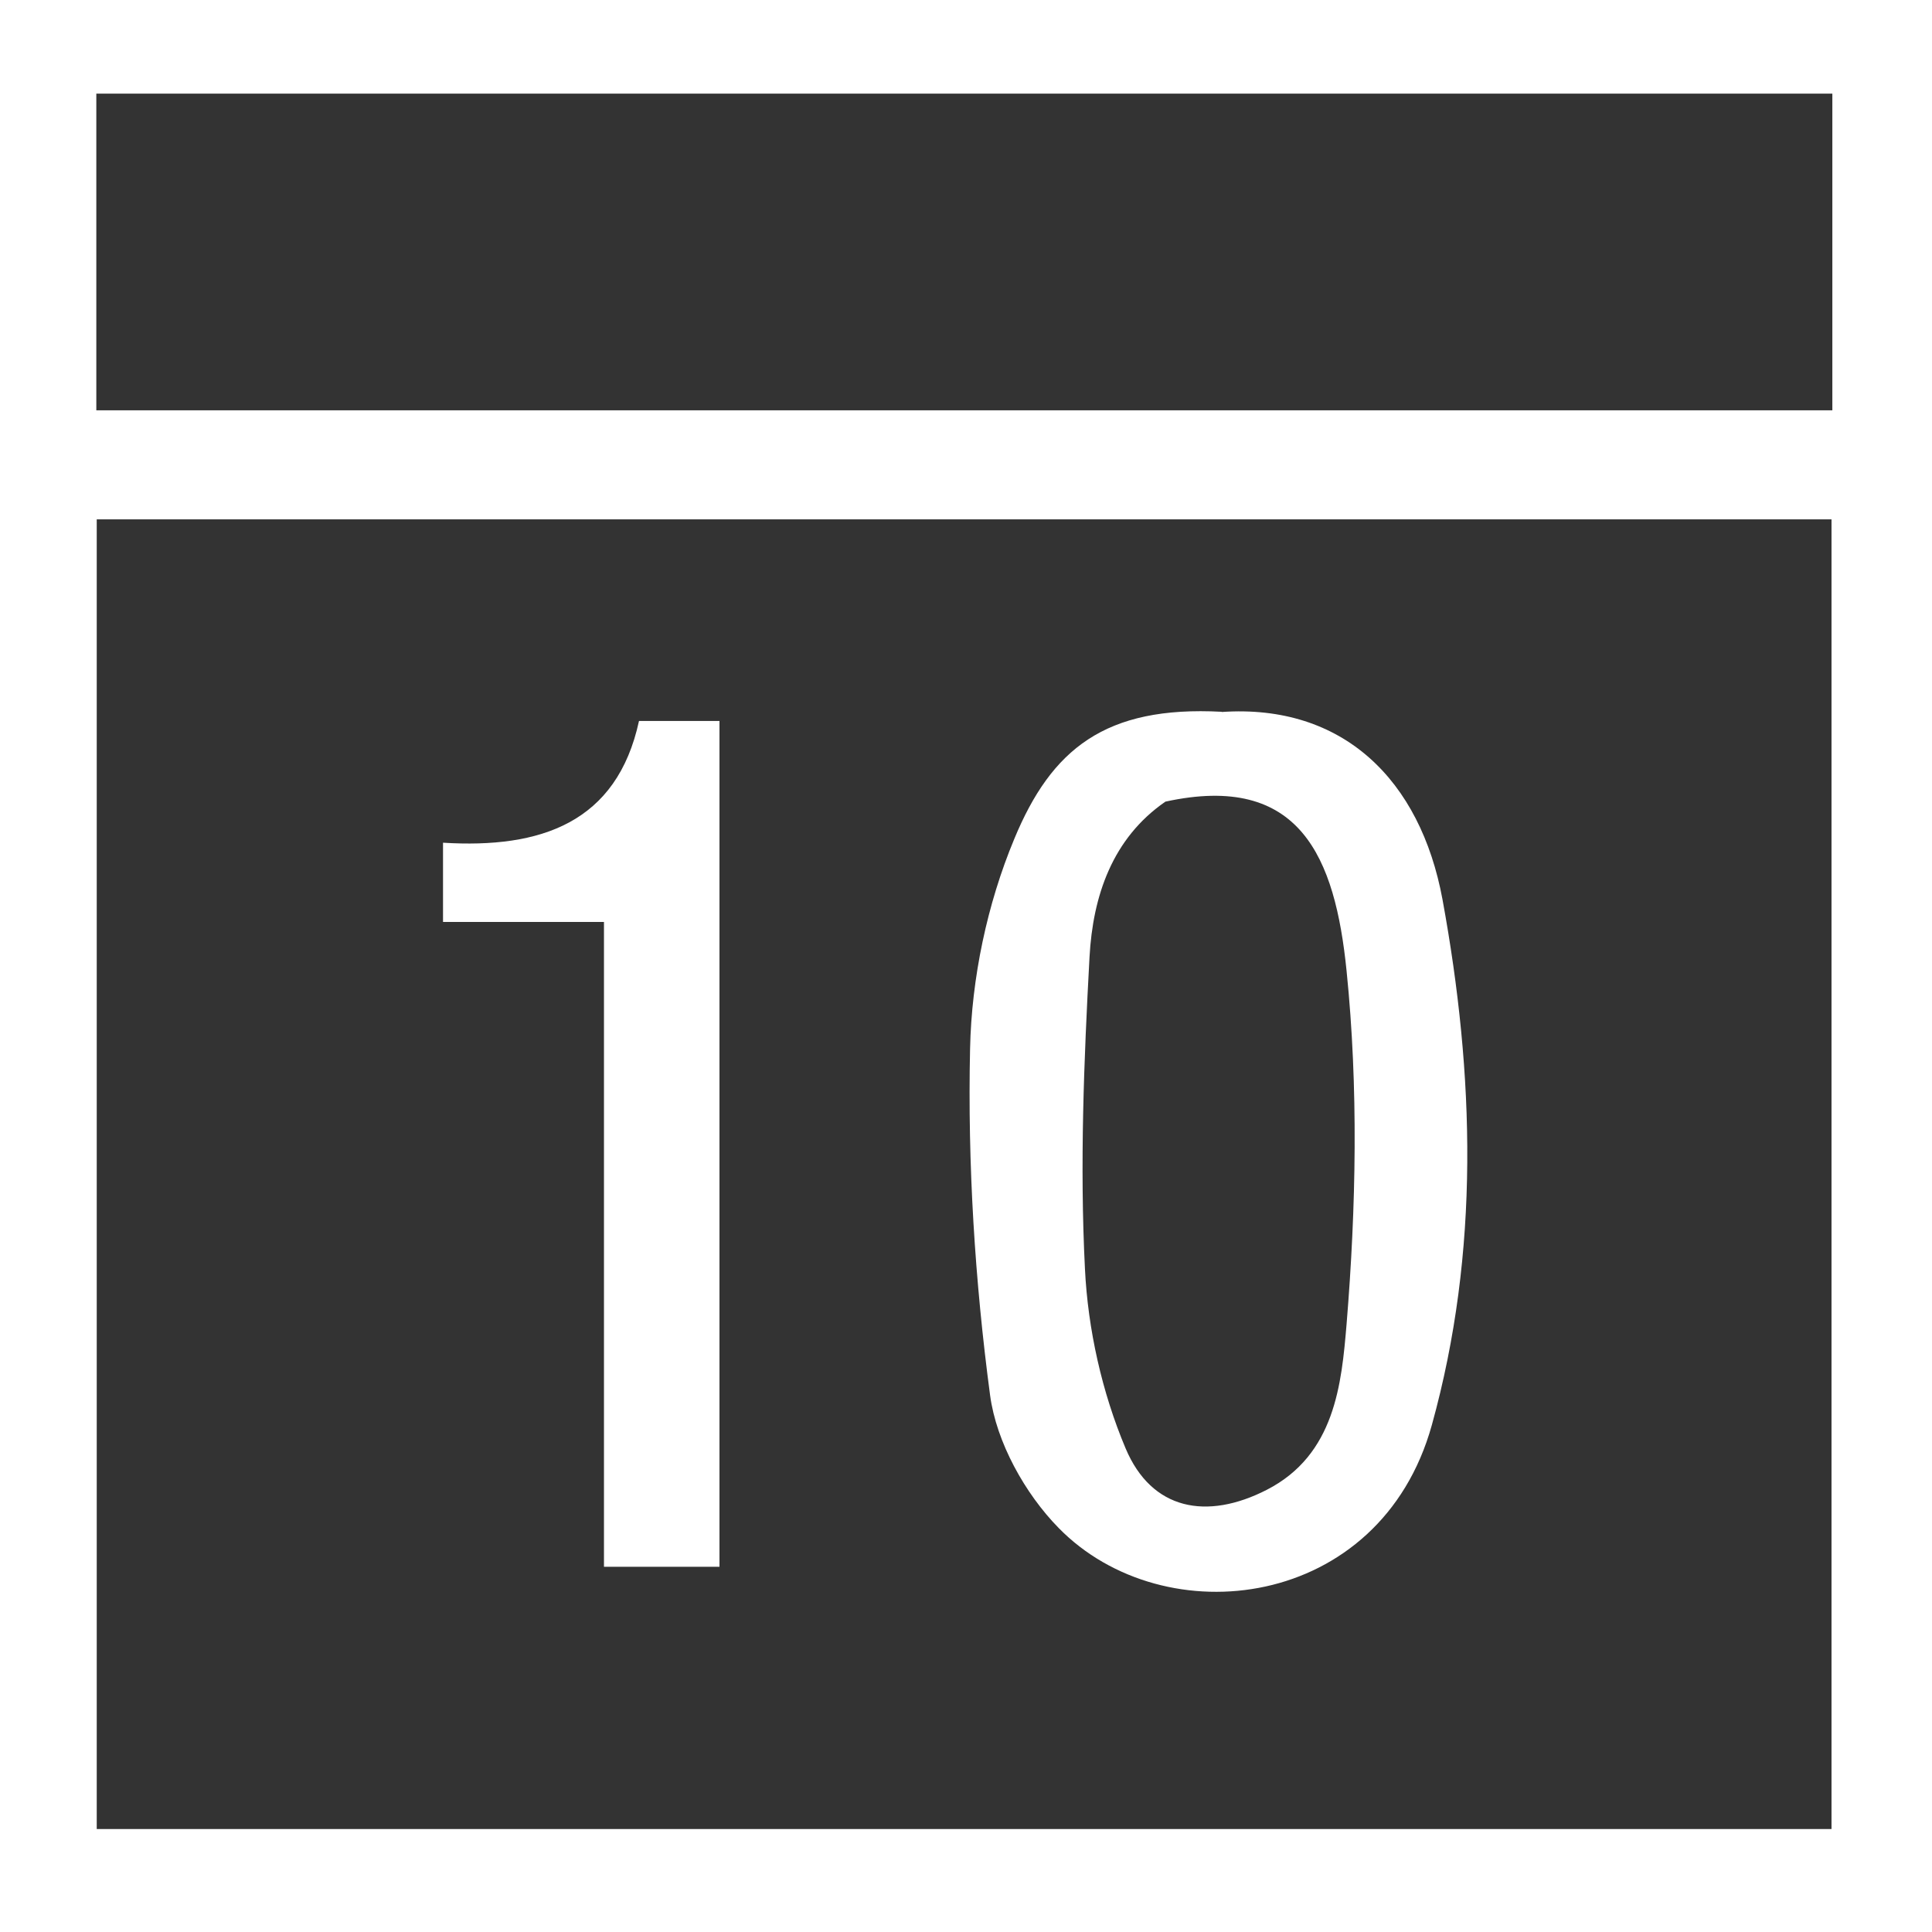 <svg width="500" height="500" viewBox="0 0 500 500" fill="none" xmlns="http://www.w3.org/2000/svg">
<rect x="0" y="0" width="500" height="500" fill="#333333" stroke="none"/>
<g clip-path="url(#clip0_19_4933)">
<path d="M500 500.222H0V-1.667H500V500.222ZM473.994 473.352V134.408H25.035V473.352H473.994ZM24.927 106.189H474.21V24.232H24.927V106.189Z" fill="white"/>
<path d="M316.175 184.262C347.577 182.104 367.594 201.851 373.314 232.768C381.623 278.09 383.025 323.844 370.562 368.788C357.235 416.754 301.338 423.39 273.983 395.442C265.242 386.539 257.85 373.212 256.231 361.072C252.293 331.451 250.404 301.29 251.052 271.453C251.429 253.163 255.476 233.955 262.49 217.121C272.094 193.92 285.961 182.59 316.175 184.208V184.262ZM301.608 207.463C287.849 216.959 282.831 231.904 281.968 247.659C280.511 274.529 279.432 301.506 280.781 328.322C281.536 344.023 285.205 360.371 291.302 374.831C298.047 390.855 312.345 393.499 327.83 385.568C345.527 376.503 347.199 358.105 348.494 342.674C350.976 312.351 351.57 281.489 348.494 251.274C345.527 221.869 336.462 199.855 301.608 207.463Z" fill="white"/>
<path d="M156.307 238.595H114.654V218.092C139.905 219.656 159.653 212.966 165.372 186.582H186.199V405.477H156.307V238.595Z" fill="white"/>
</g>
<defs>
<clipPath id="clip0_19_4933">
<rect width="500" height="500" fill="white"/>
</clipPath>
</defs>
</svg>
